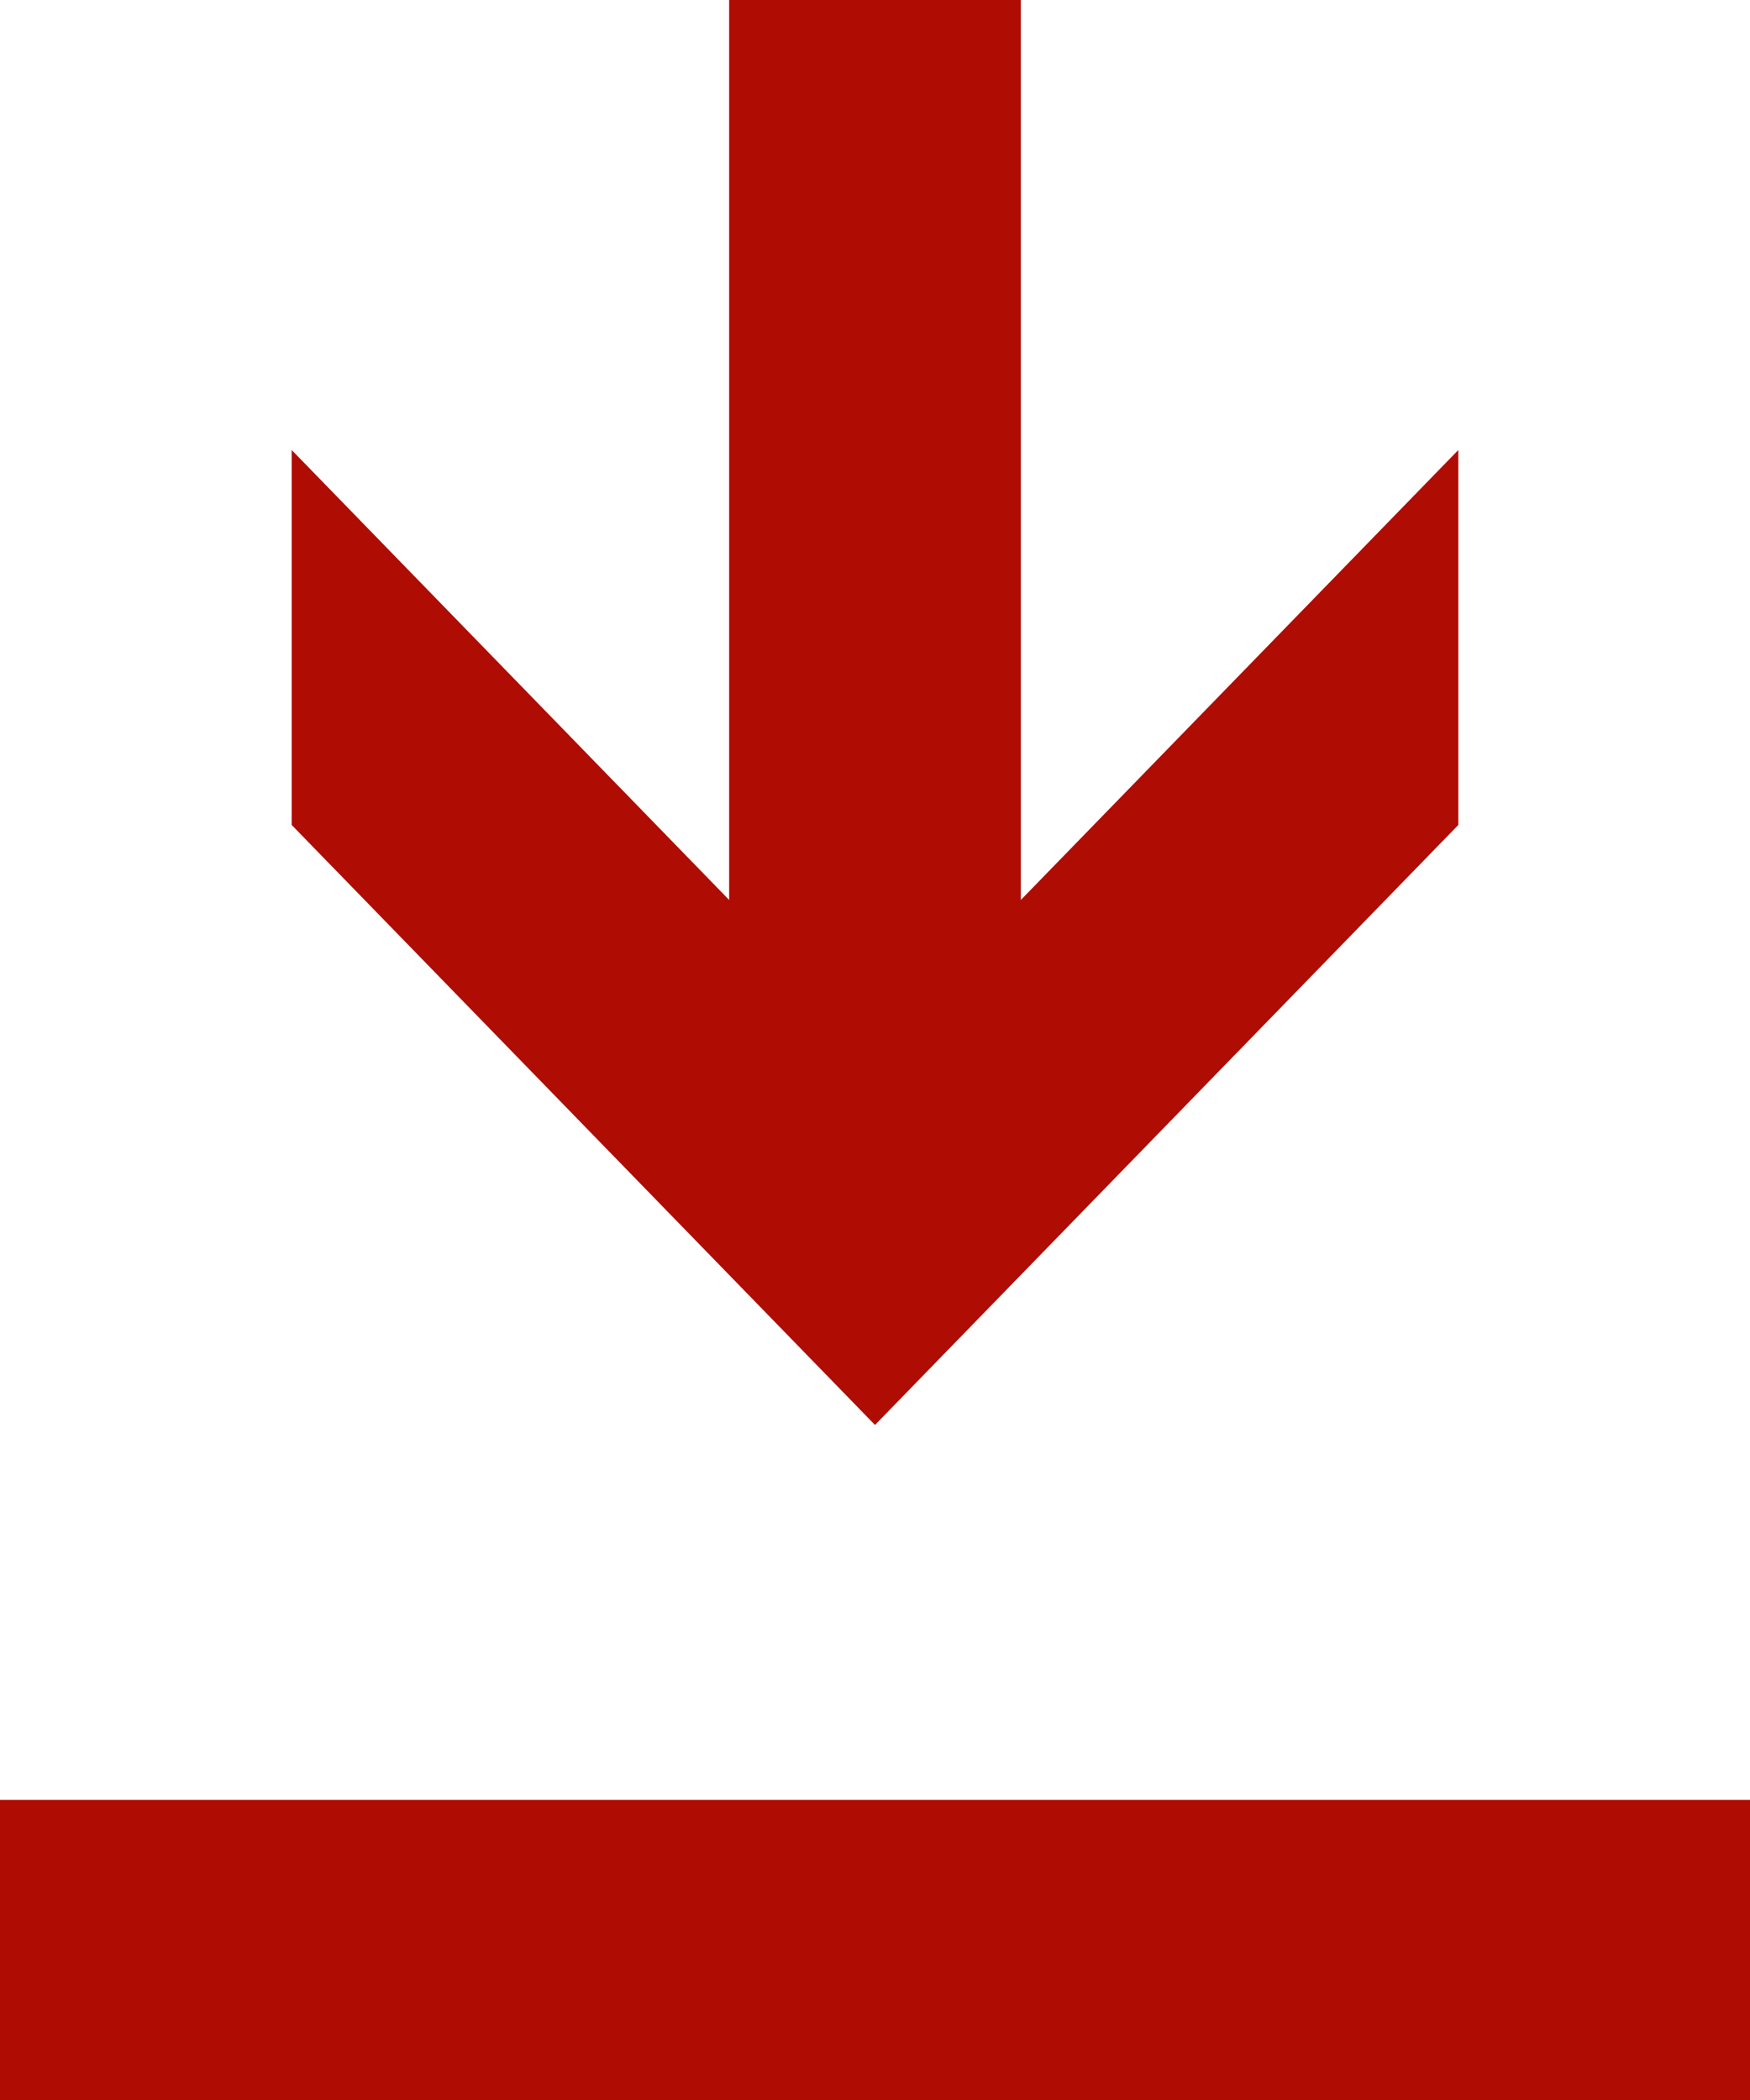 <svg width="15" height="18" viewBox="0 0 15 18" fill="none" xmlns="http://www.w3.org/2000/svg">
<g clip-path="url(#clip0_434_146)">
<path d="M0 15.428H15V18H0V15.428Z" fill="#AF0C04"/>
<path fill-rule="evenodd" clip-rule="evenodd" d="M6.25 0V7.714L2.5 3.857V7.071L7.5 12.214L12.5 7.071V3.857L8.75 7.714V0H6.25Z" fill="#AF0C04"/>
</g>
<defs>
<clipPath id="clip0_434_146">
<rect width="15" height="18" fill="white"/>
</clipPath>
</defs>
</svg>

